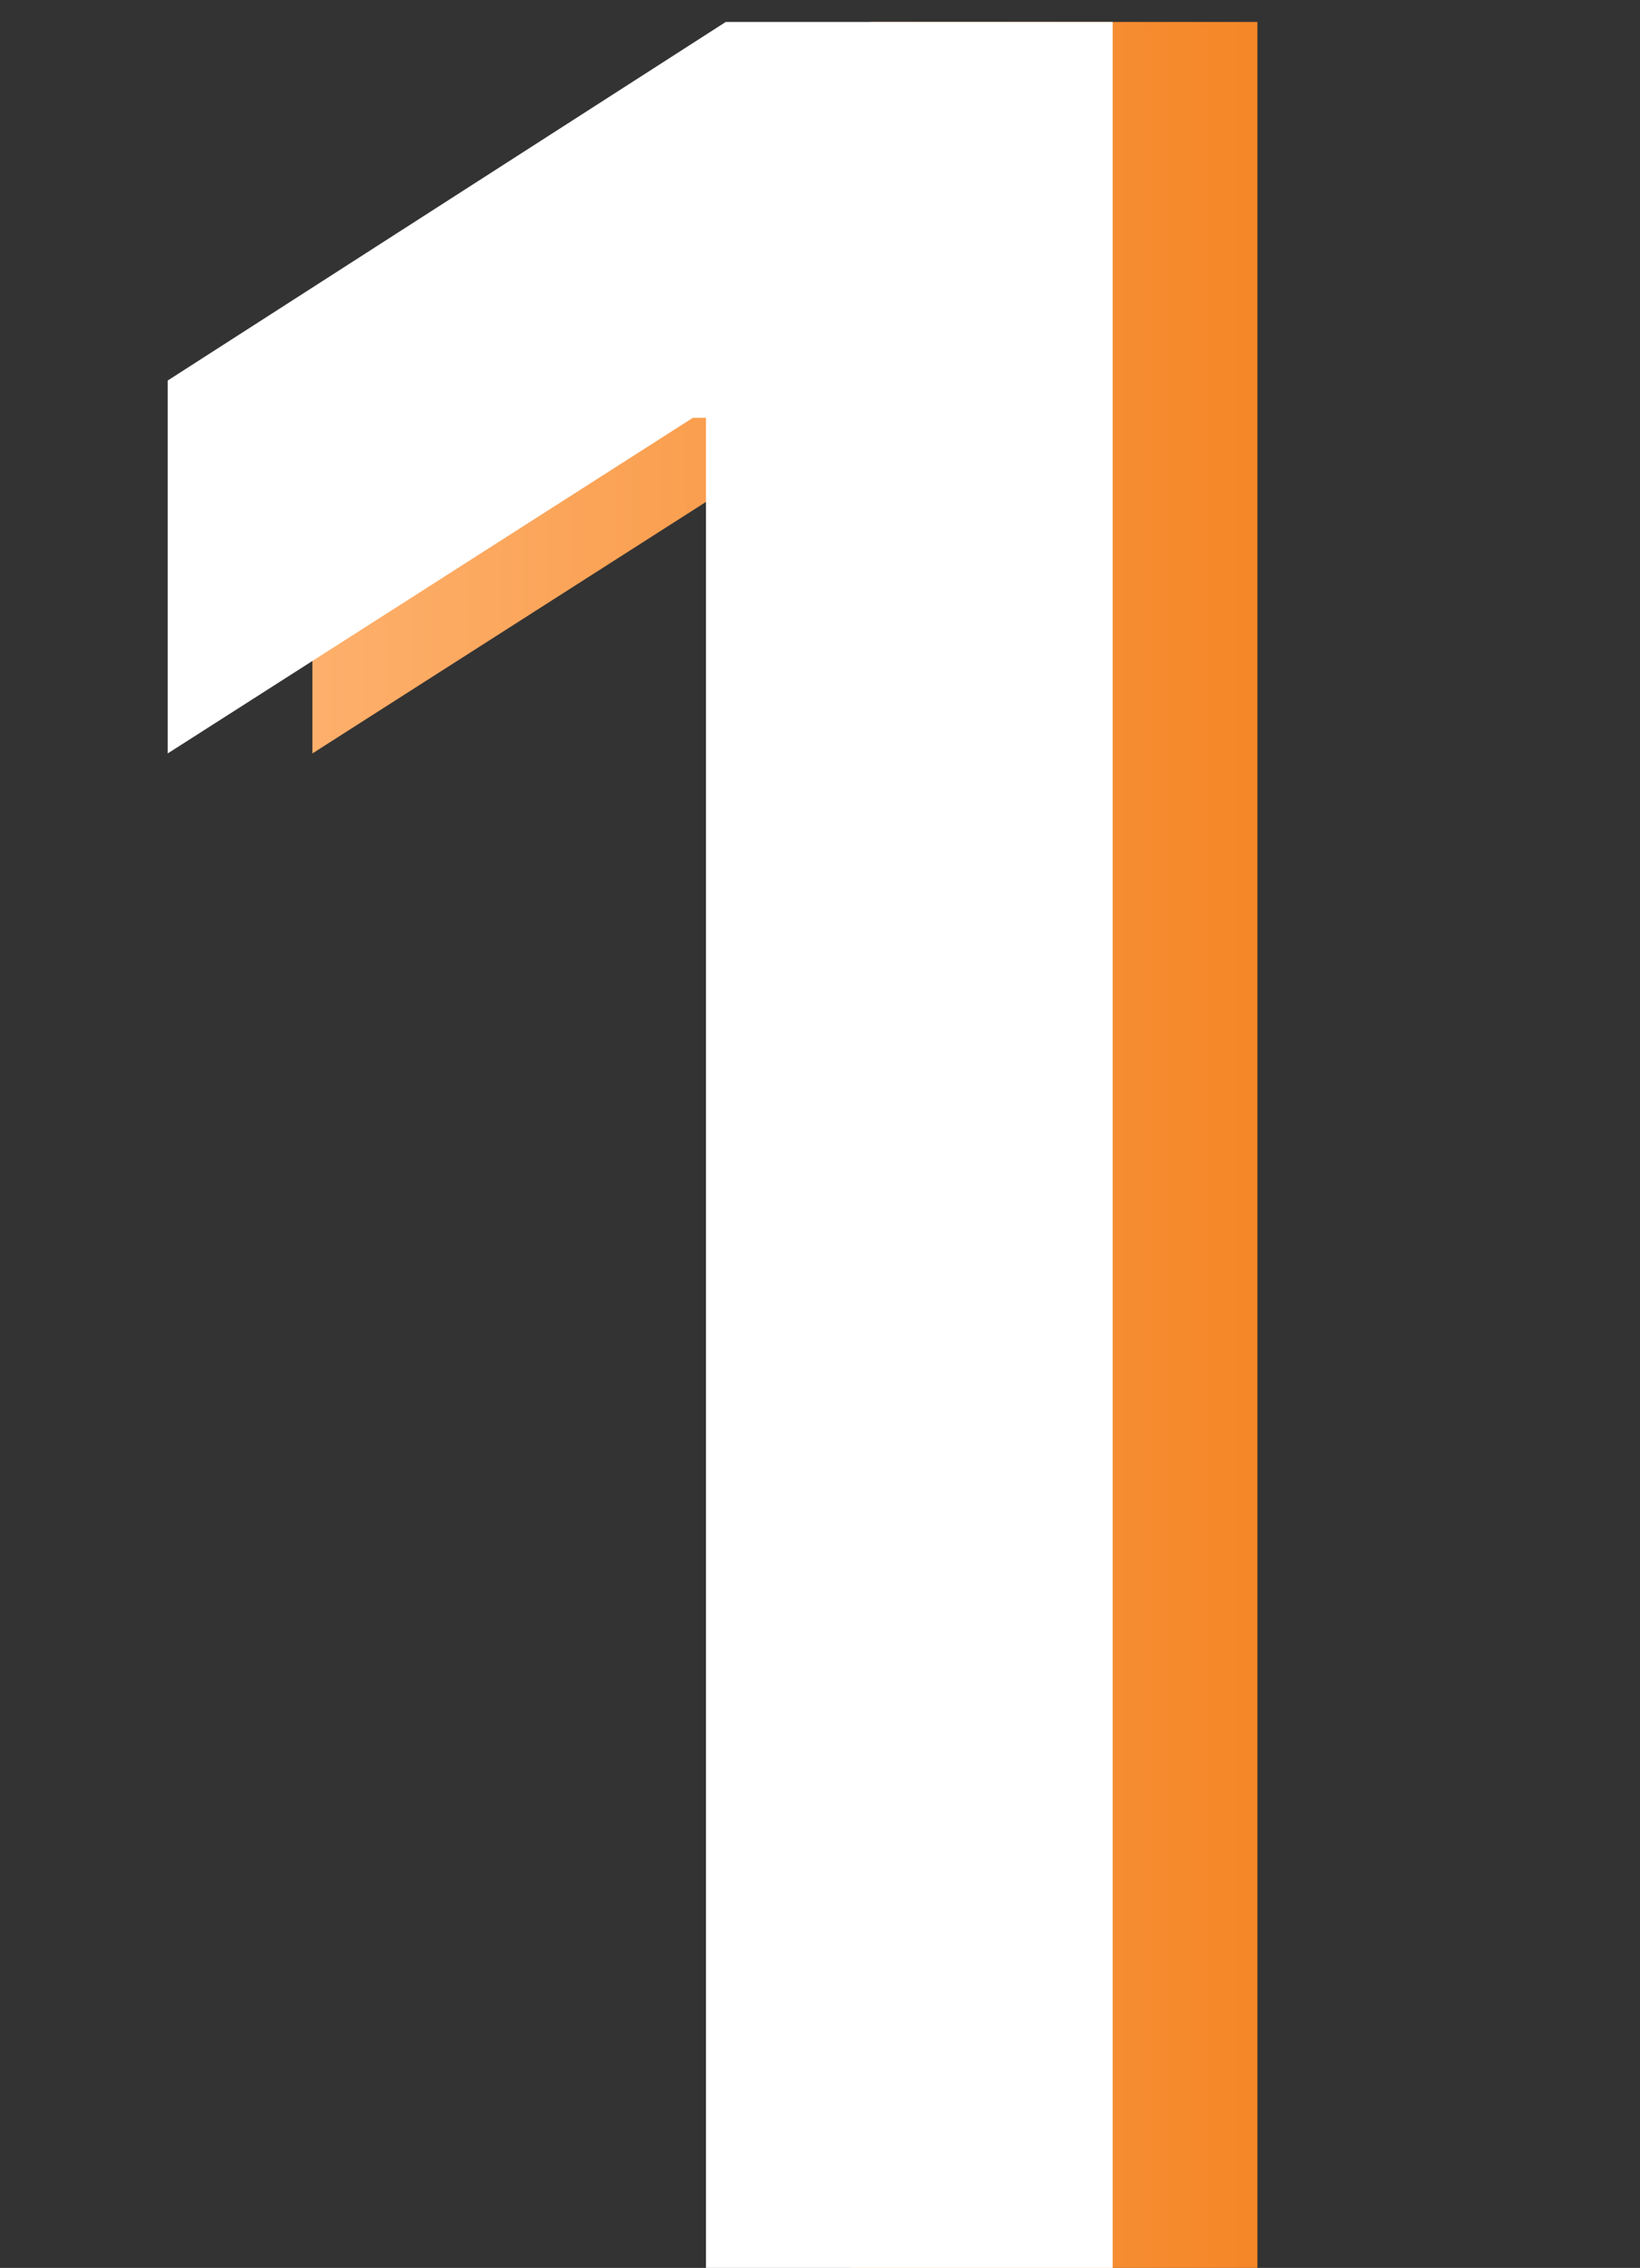 <svg width="34" height="47" viewBox="0 0 34 47" fill="none" xmlns="http://www.w3.org/2000/svg">
<rect x="0" y="0" width="34" height="47" fill="#333333" stroke="none"/>
<path d="M26.068 0.455V47H17.636V8.659H17.364L6.477 15.614V7.886L18.046 0.455H26.068Z" fill="url(#paint0_linear_645_11367)"/>
<path d="M23.068 0.455V47H14.636V8.659H14.364L3.477 15.614V7.886L15.046 0.455H23.068Z" fill="white"/>
<defs>
<linearGradient id="paint0_linear_645_11367" x1="3" y1="23.5" x2="34" y2="23.5" gradientUnits="userSpaceOnUse">
<stop stop-color="#FFB778"/>
<stop offset="1" stop-color="#F1760B"/>
</linearGradient>
</defs>
</svg>
